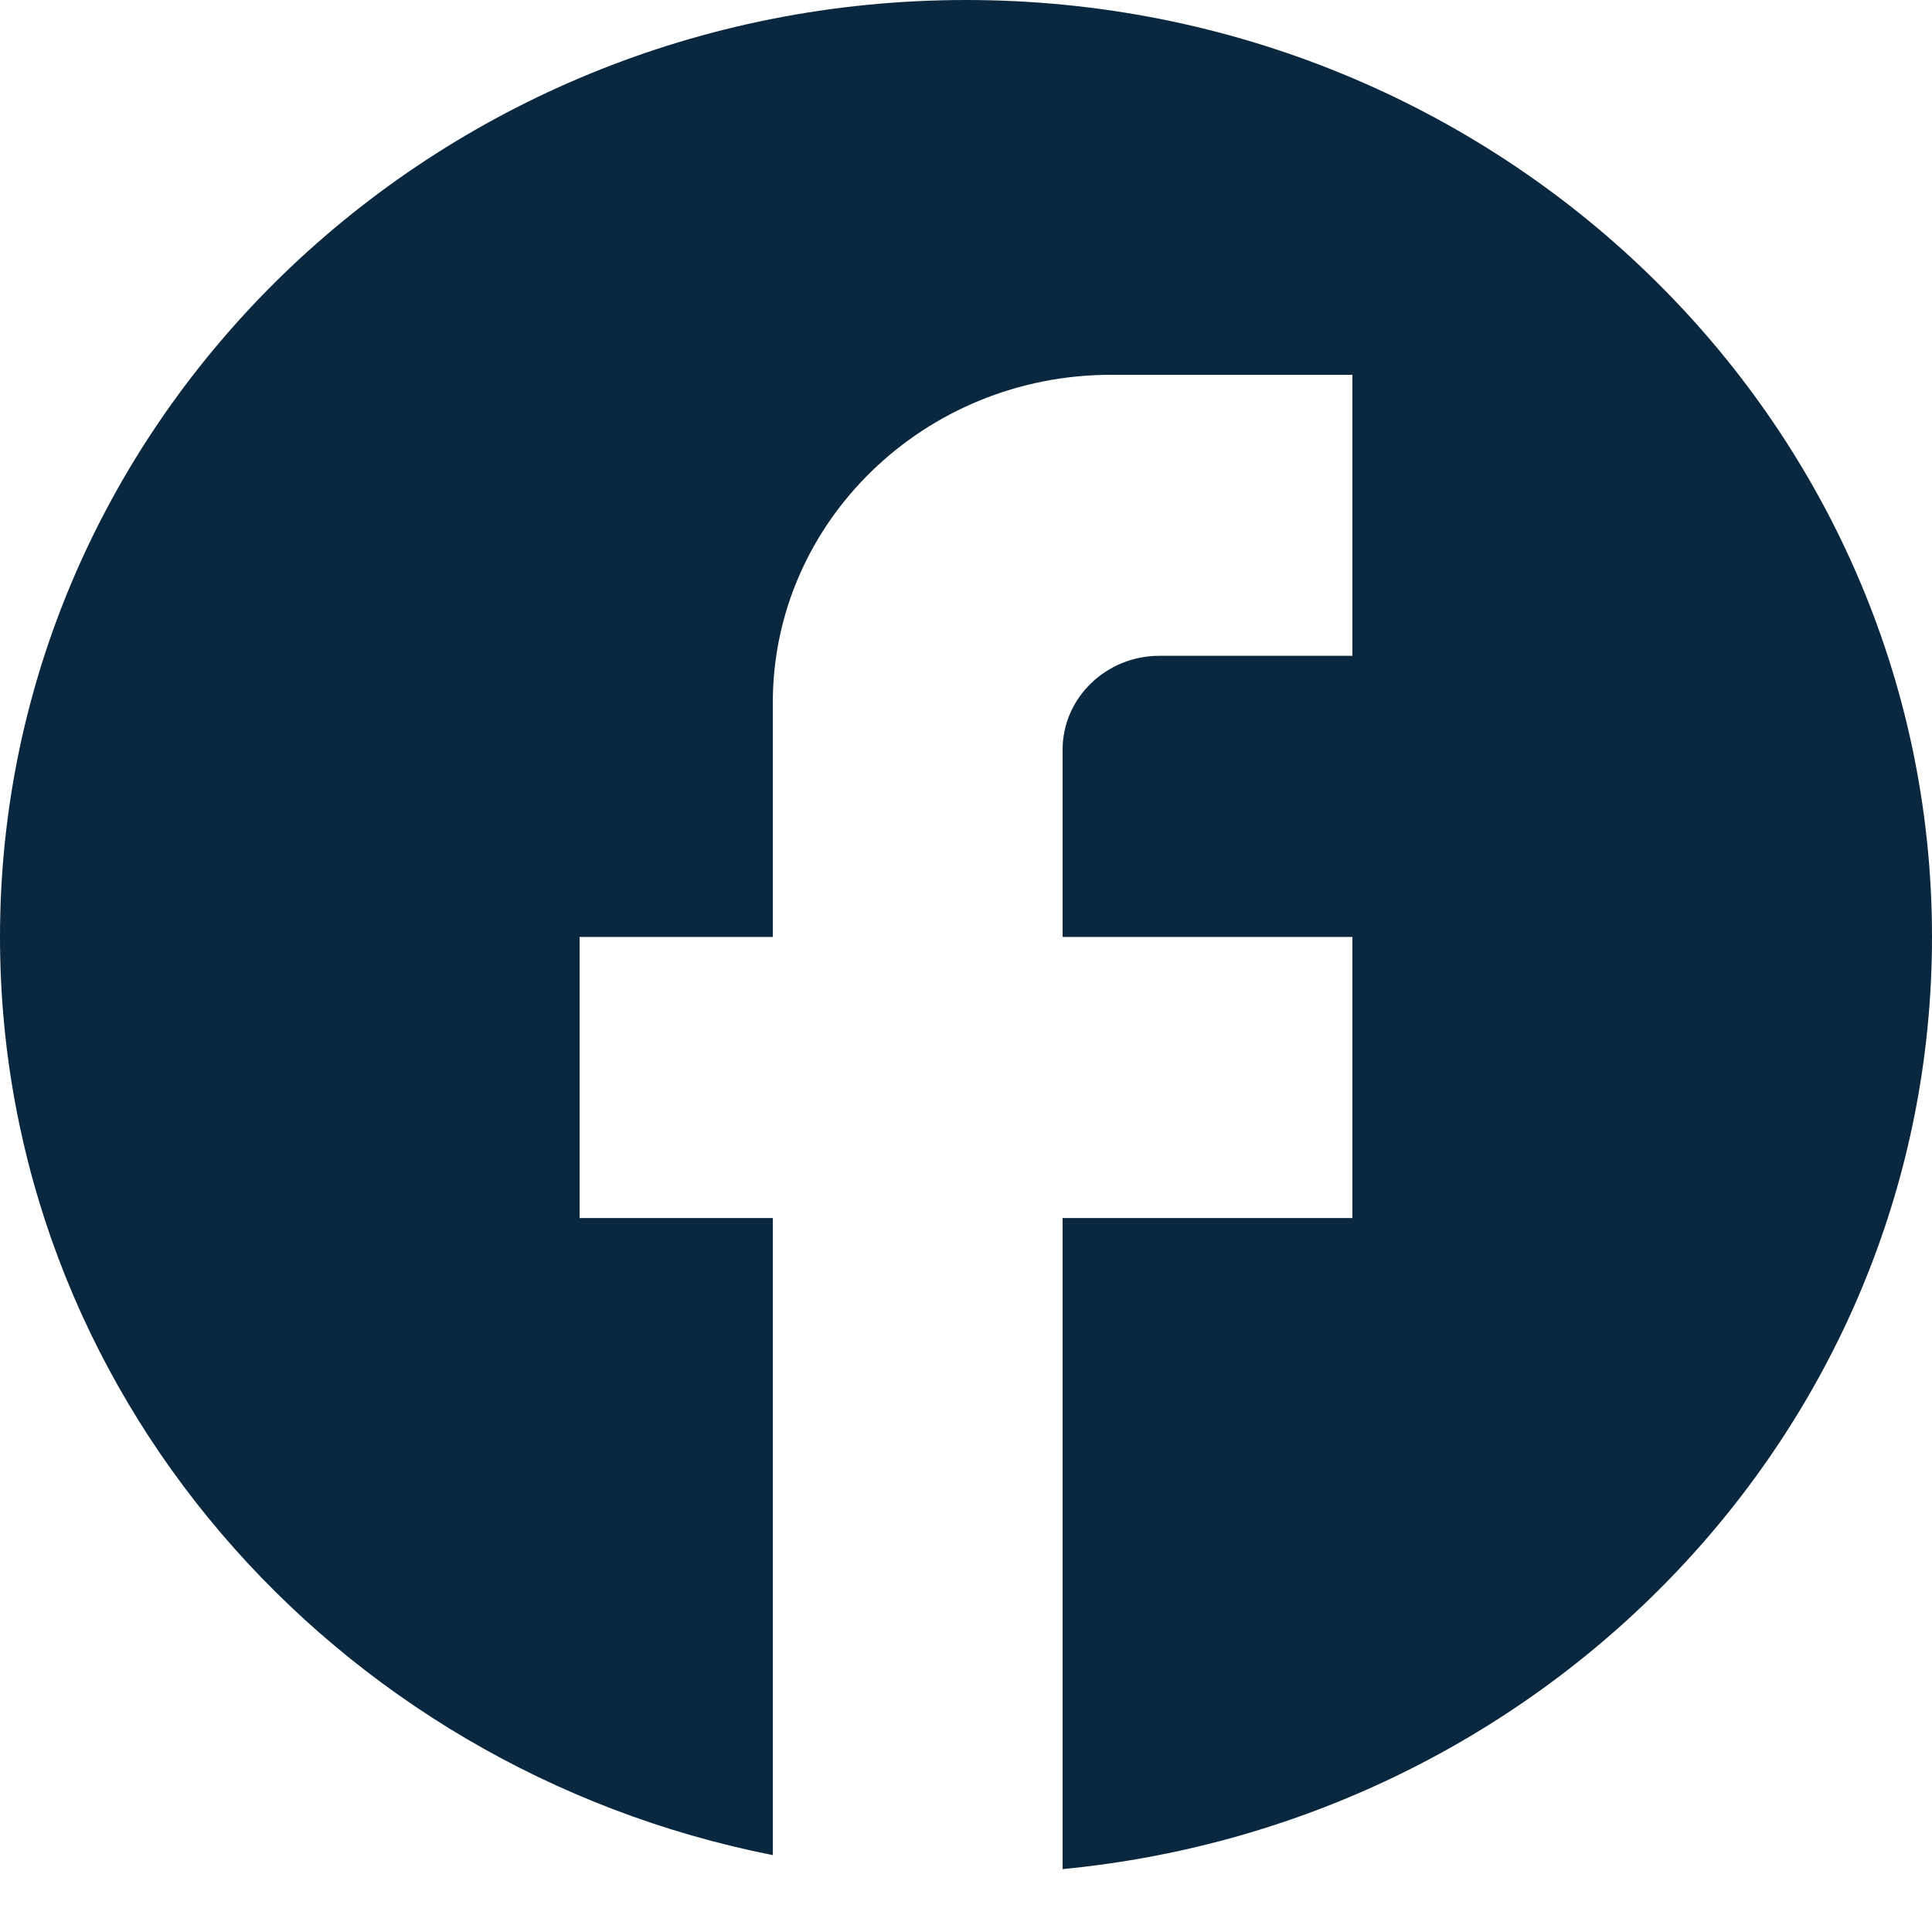 <svg width="20" height="20" viewBox="0 0 20 20" fill="none" xmlns="http://www.w3.org/2000/svg">
<path d="M20 9.699C20 4.345 15.52 0 10 0C4.48 0 0 4.345 0 9.699C0 14.393 3.44 18.302 8 19.204V12.609H6V9.699H8V7.274C8 5.402 9.57 3.88 11.5 3.88H14V6.789H12C11.45 6.789 11 7.226 11 7.759V9.699H14V12.609H11V19.349C16.05 18.864 20 14.733 20 9.699Z" fill="#09283F"/>
</svg>

